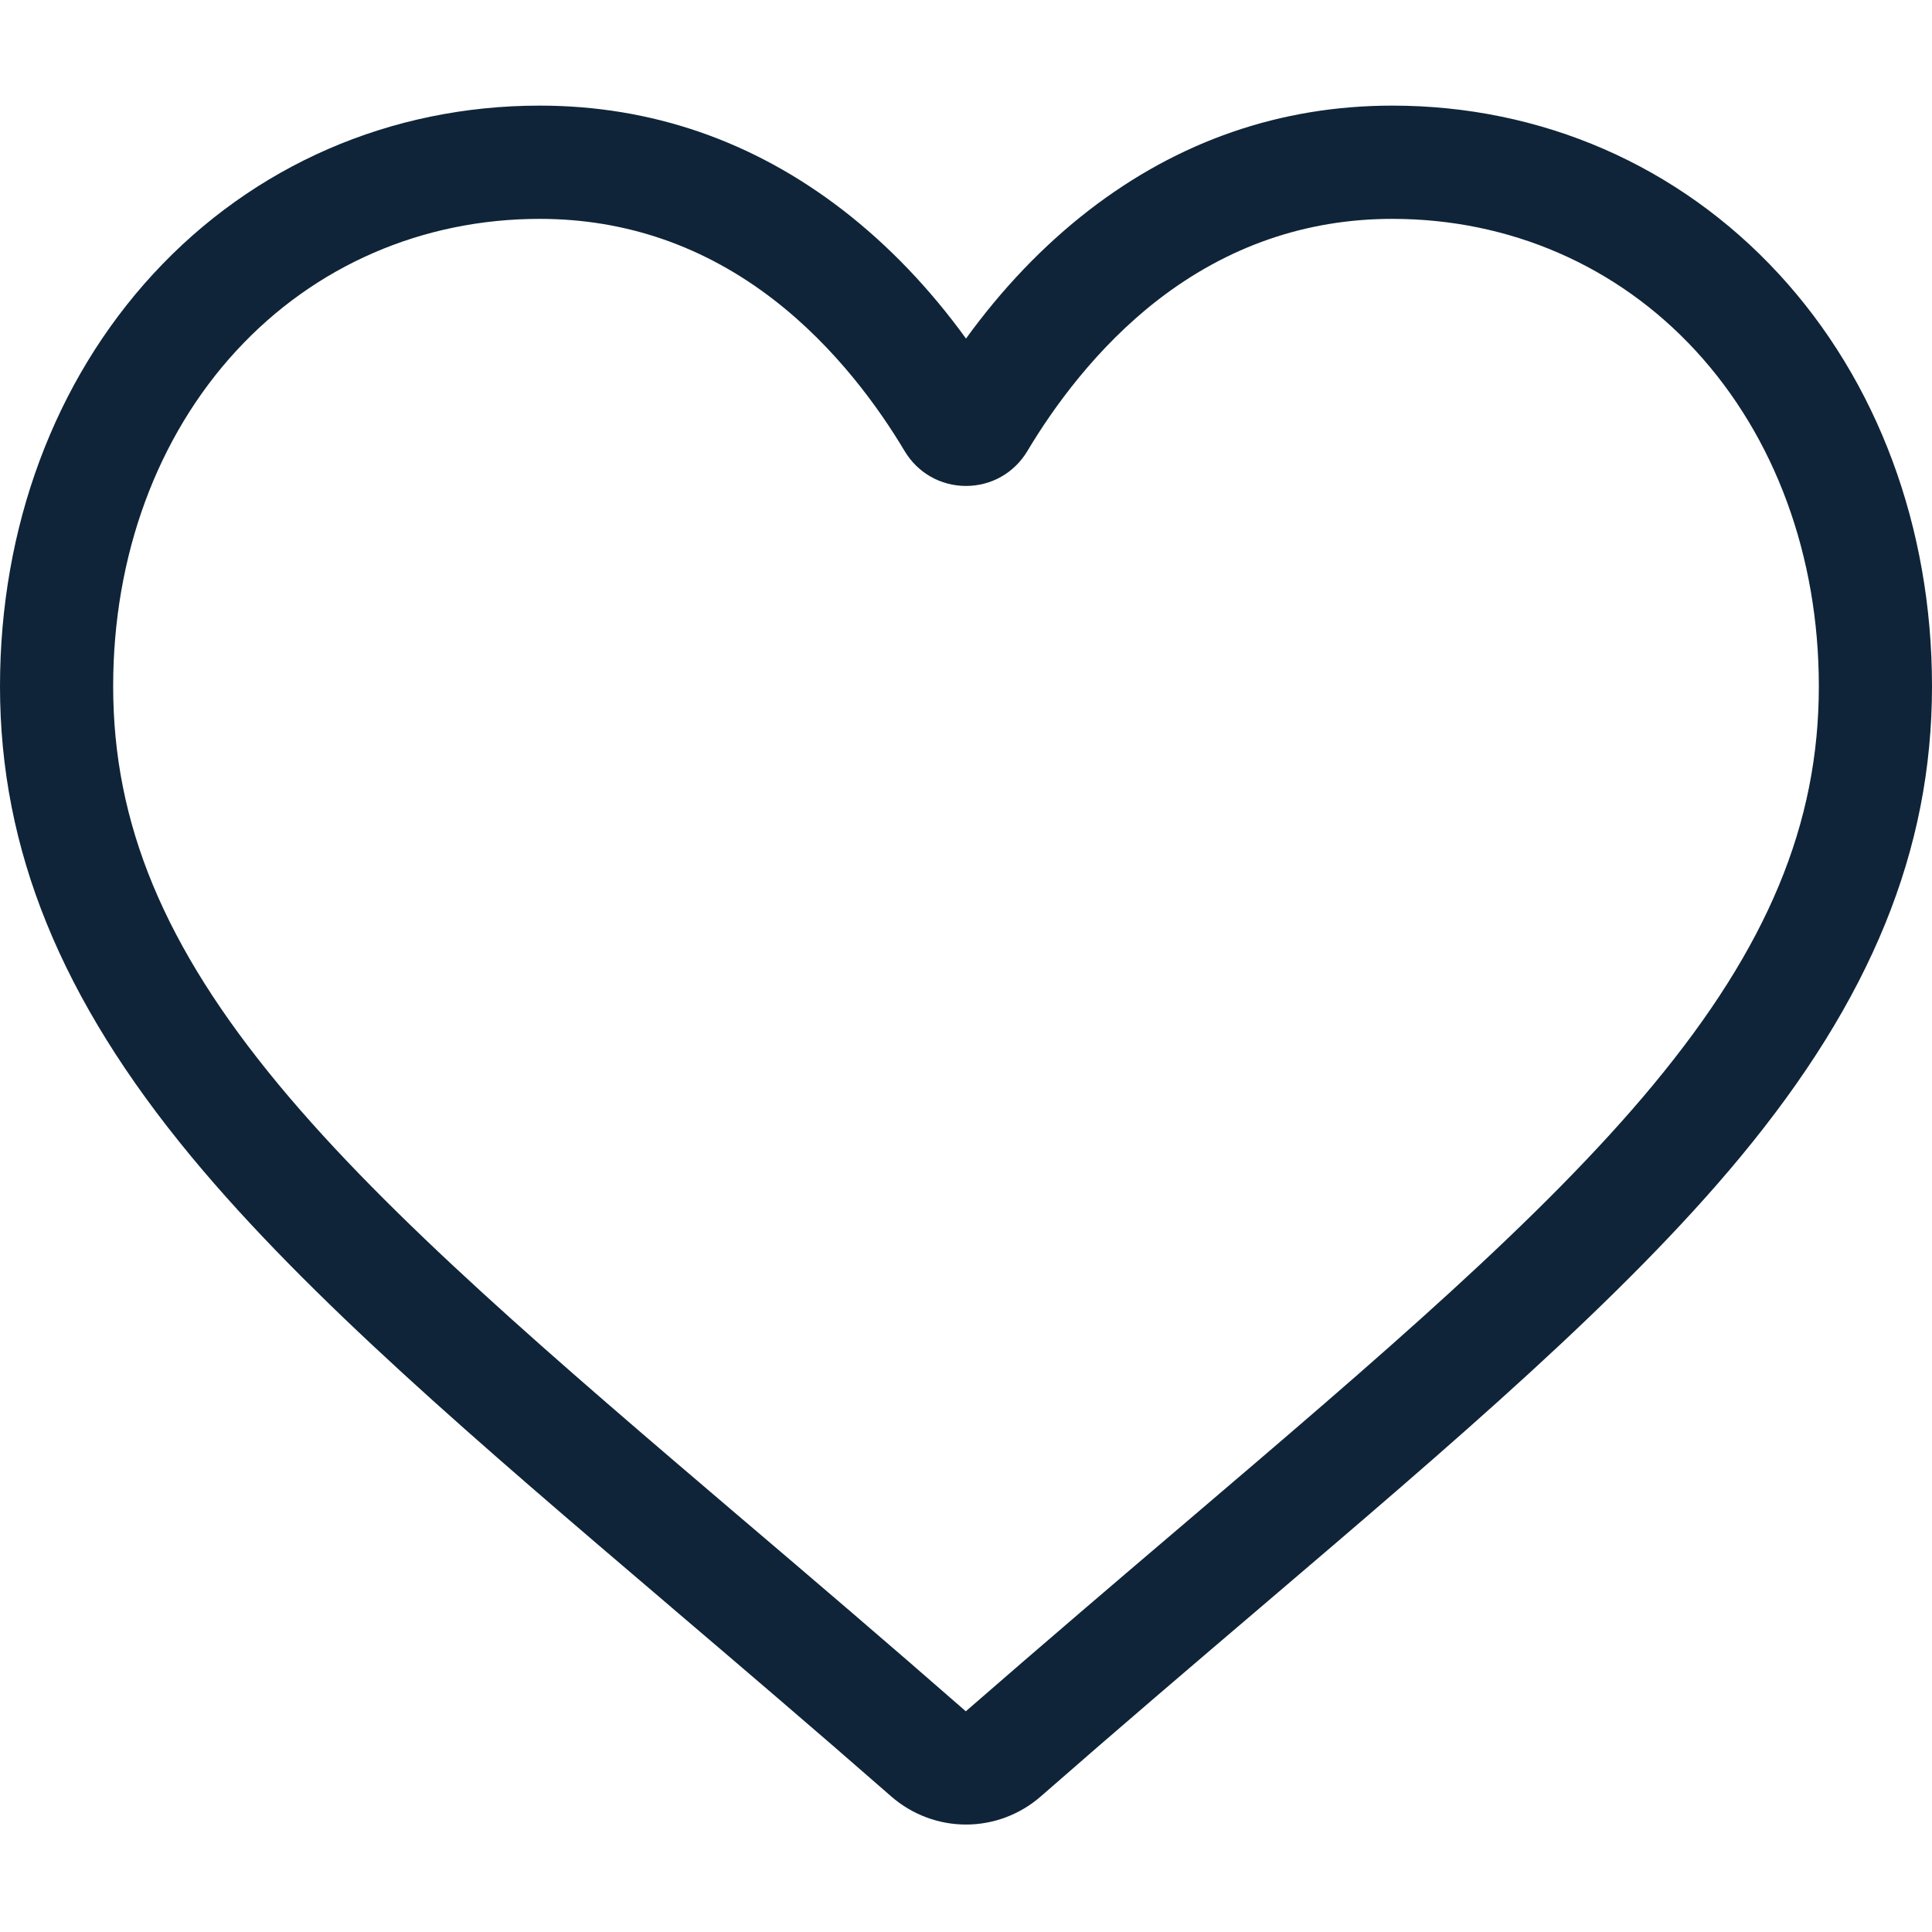 <svg width="21" height="21" viewBox="0 0 21 21" fill="none" xmlns="http://www.w3.org/2000/svg">
<path d="M10.5 19.832C10.201 19.832 9.913 19.723 9.688 19.527C8.84 18.785 8.022 18.088 7.3 17.473L7.297 17.47C5.181 15.667 3.354 14.11 2.083 12.576C0.662 10.861 0 9.236 0 7.46C0 5.734 0.592 4.142 1.666 2.977C2.753 1.798 4.245 1.148 5.867 1.148C7.079 1.148 8.189 1.532 9.166 2.287C9.659 2.669 10.106 3.136 10.5 3.68C10.894 3.136 11.341 2.669 11.834 2.287C12.811 1.532 13.921 1.148 15.134 1.148C16.755 1.148 18.247 1.798 19.334 2.977C20.409 4.142 21 5.734 21 7.46C21 9.236 20.338 10.861 18.917 12.576C17.646 14.11 15.819 15.666 13.704 17.469C12.981 18.085 12.162 18.783 11.312 19.527C11.087 19.723 10.799 19.832 10.5 19.832ZM5.867 2.379C4.592 2.379 3.422 2.887 2.57 3.811C1.706 4.748 1.23 6.044 1.23 7.46C1.23 8.953 1.785 10.289 3.03 11.791C4.233 13.243 6.022 14.768 8.094 16.534L8.098 16.537C8.823 17.154 9.644 17.854 10.498 18.601C11.358 17.852 12.18 17.151 12.906 16.533C14.978 14.767 16.767 13.243 17.97 11.791C19.215 10.289 19.77 8.953 19.77 7.46C19.77 6.044 19.294 4.748 18.43 3.811C17.578 2.887 16.408 2.379 15.134 2.379C14.2 2.379 13.343 2.675 12.586 3.26C11.912 3.782 11.442 4.442 11.167 4.903C11.025 5.14 10.776 5.282 10.5 5.282C10.224 5.282 9.975 5.14 9.833 4.903C9.558 4.442 9.088 3.782 8.413 3.26C7.657 2.675 6.8 2.379 5.867 2.379Z" fill="#0F2438"/>
</svg>
